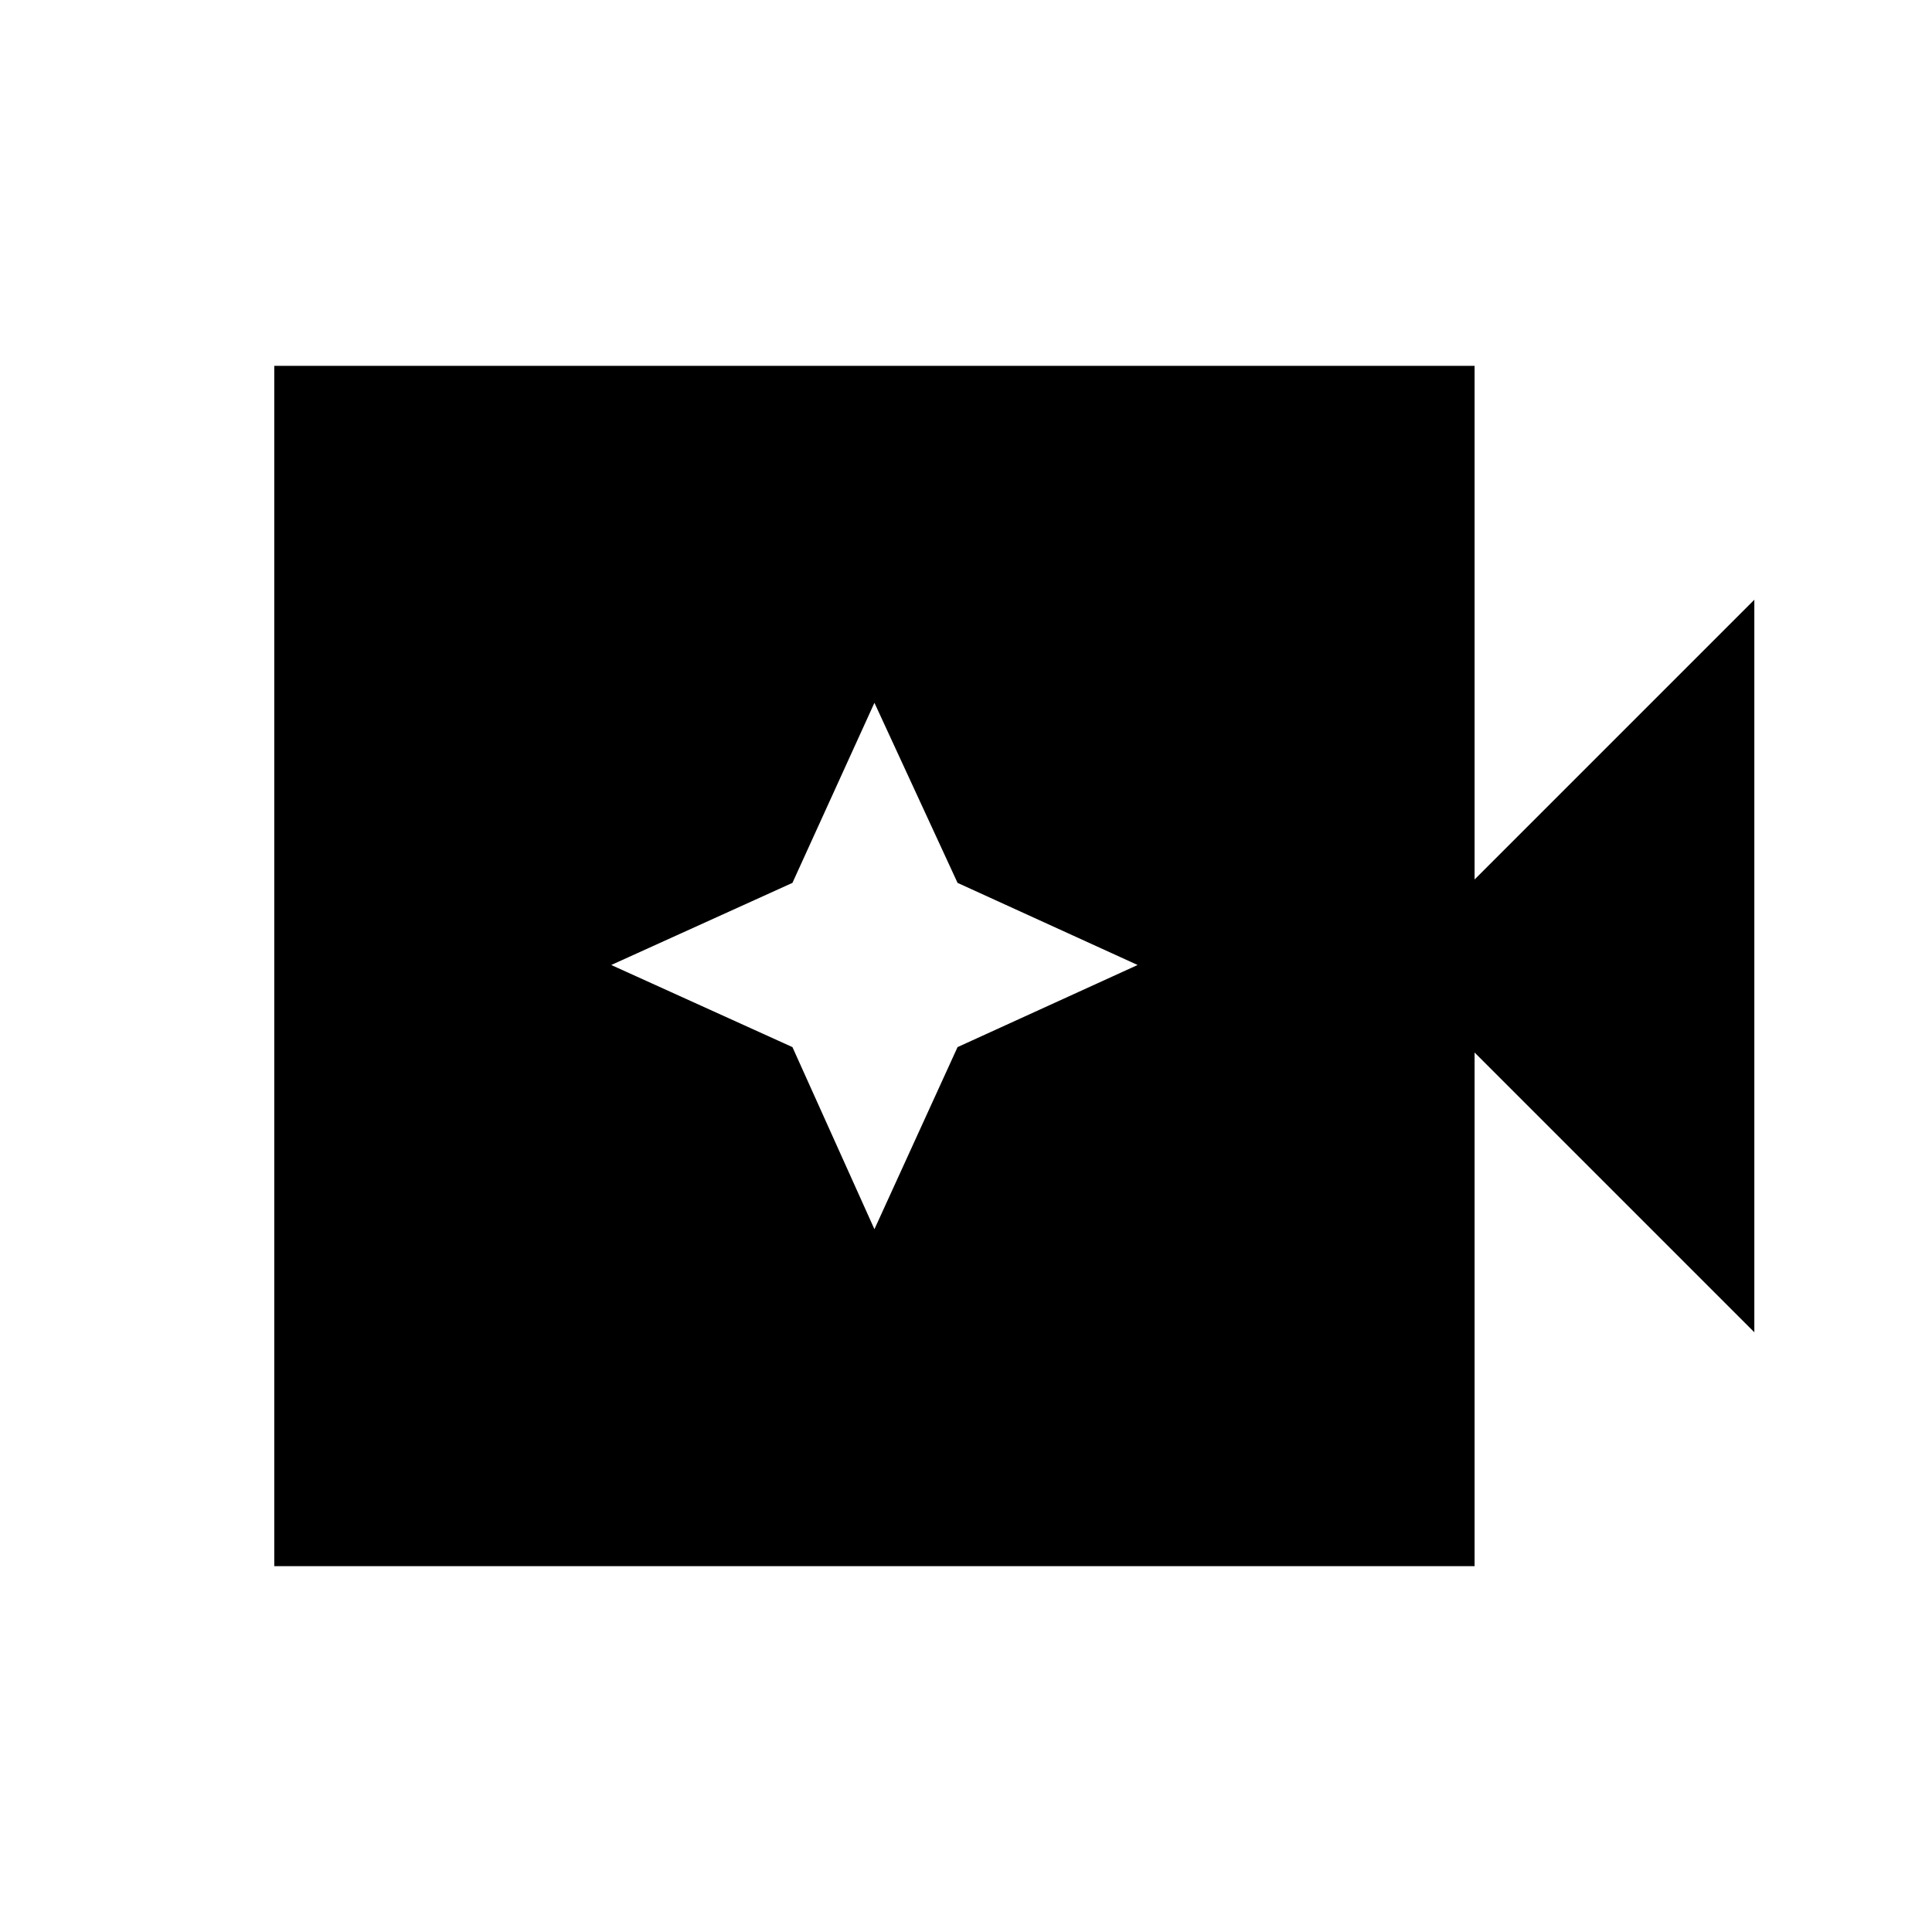 <svg xmlns="http://www.w3.org/2000/svg" height="20" viewBox="0 96 960 960" width="20"><path d="M136.282 874.218V277.782h596.436V533l139-139v364l-139-139v255.218H136.282ZM434.5 706.782l41.304-90.478 89.478-40.804-89.478-40.804-41.304-89.478-40.739 89.478-90.043 40.804 90.043 40.804 40.739 90.478Z"/></svg>